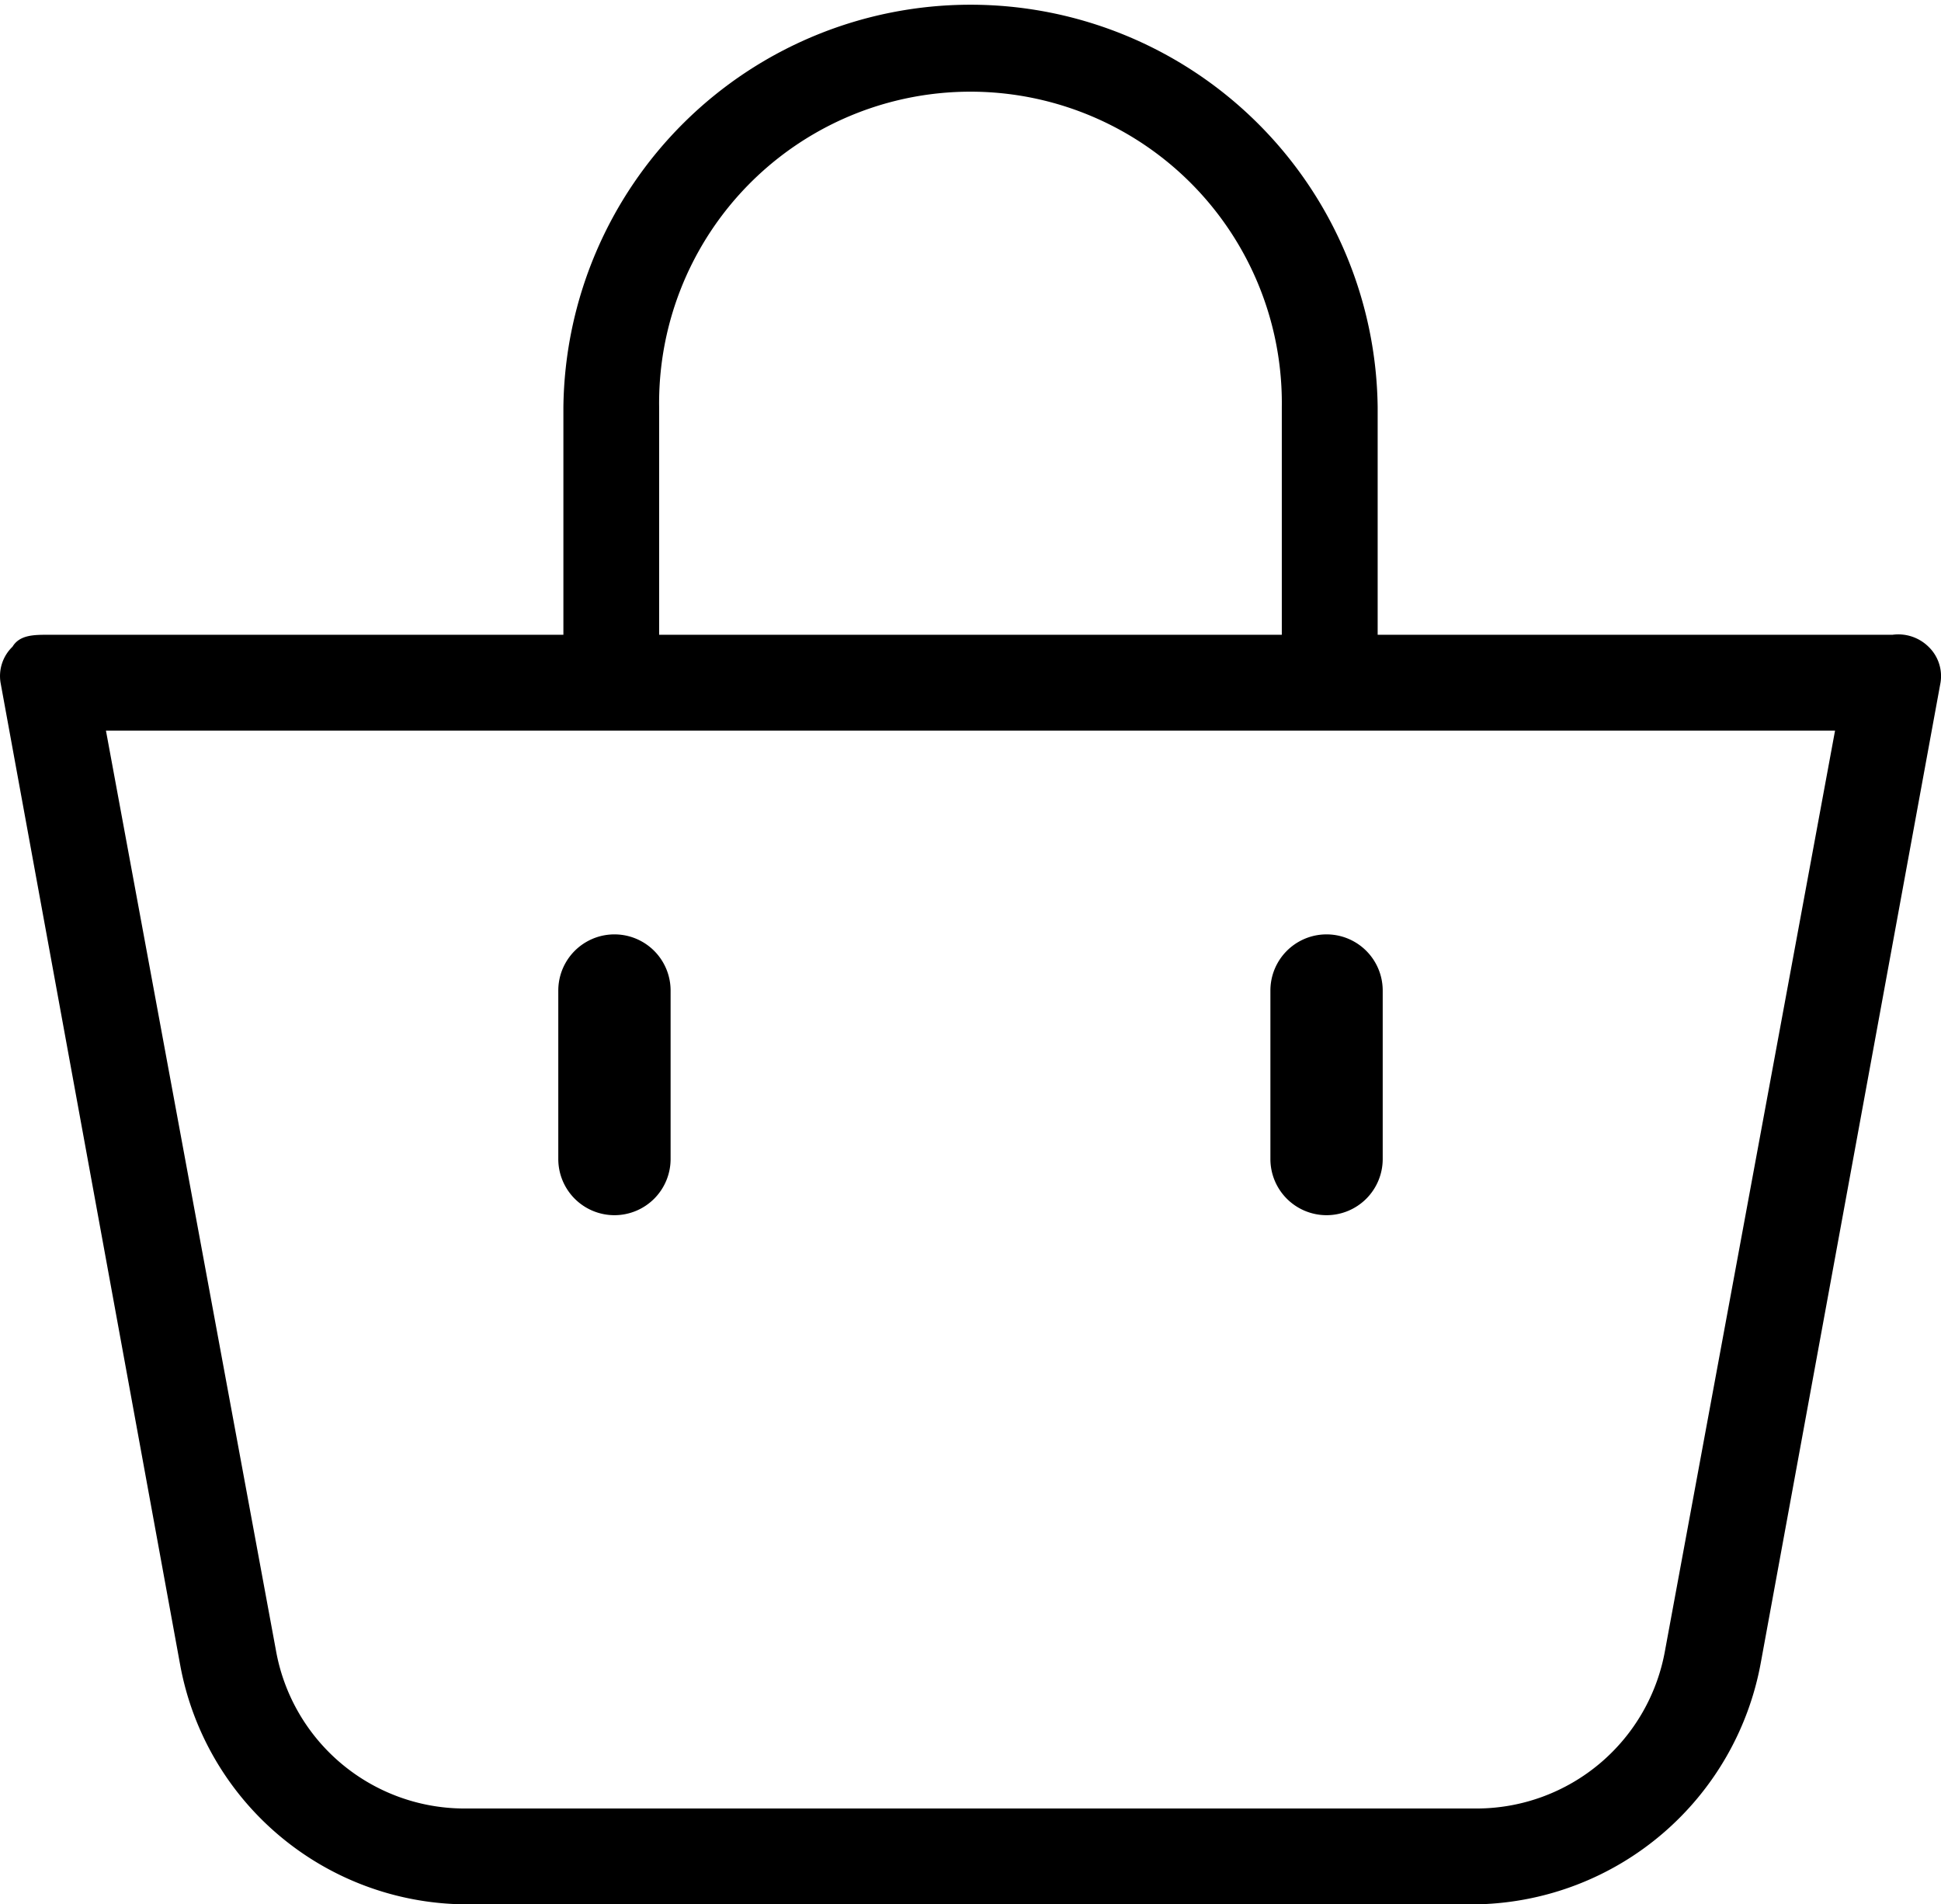 <svg xmlns="http://www.w3.org/2000/svg" width="35.396" height="34.722" viewBox="0 0 35.396 34.722"><g transform="translate(0 -4.035)"><g transform="translate(0 4.035)"><g transform="translate(0 0)"><path d="M35.168,15.827a.786.786,0,0,0-.655-.218h-9.39V11.46a7.425,7.425,0,0,0-14.849,0v4.149H.883c-.262,0-.524,0-.655.218a.743.743,0,0,0-.218.655L3.285,34.389a5.328,5.328,0,0,0,5.154,4.368H26.957a5.372,5.372,0,0,0,5.154-4.411l3.276-17.863A.743.743,0,0,0,35.168,15.827ZM12.02,11.46a5.678,5.678,0,1,1,11.355,0v4.149H12.02ZM30.364,34.127a3.494,3.494,0,0,1-3.407,2.883H8.439a3.494,3.494,0,0,1-3.407-2.883l-3.1-16.771H33.464Z" transform="translate(0 -4.035)"/><path d="M280.651,218.134a1.024,1.024,0,0,0,1.024-1.024v-3.072a1.024,1.024,0,0,0-2.048,0v3.072A1.024,1.024,0,0,0,280.651,218.134Z" transform="translate(-256.46 -195.977)"/><path d="M123.916,218.134a1.024,1.024,0,0,0,1.024-1.024v-3.072a1.024,1.024,0,1,0-2.048,0v3.072A1.024,1.024,0,0,0,123.916,218.134Z" transform="translate(-112.711 -195.977)"/></g></g></g></svg>